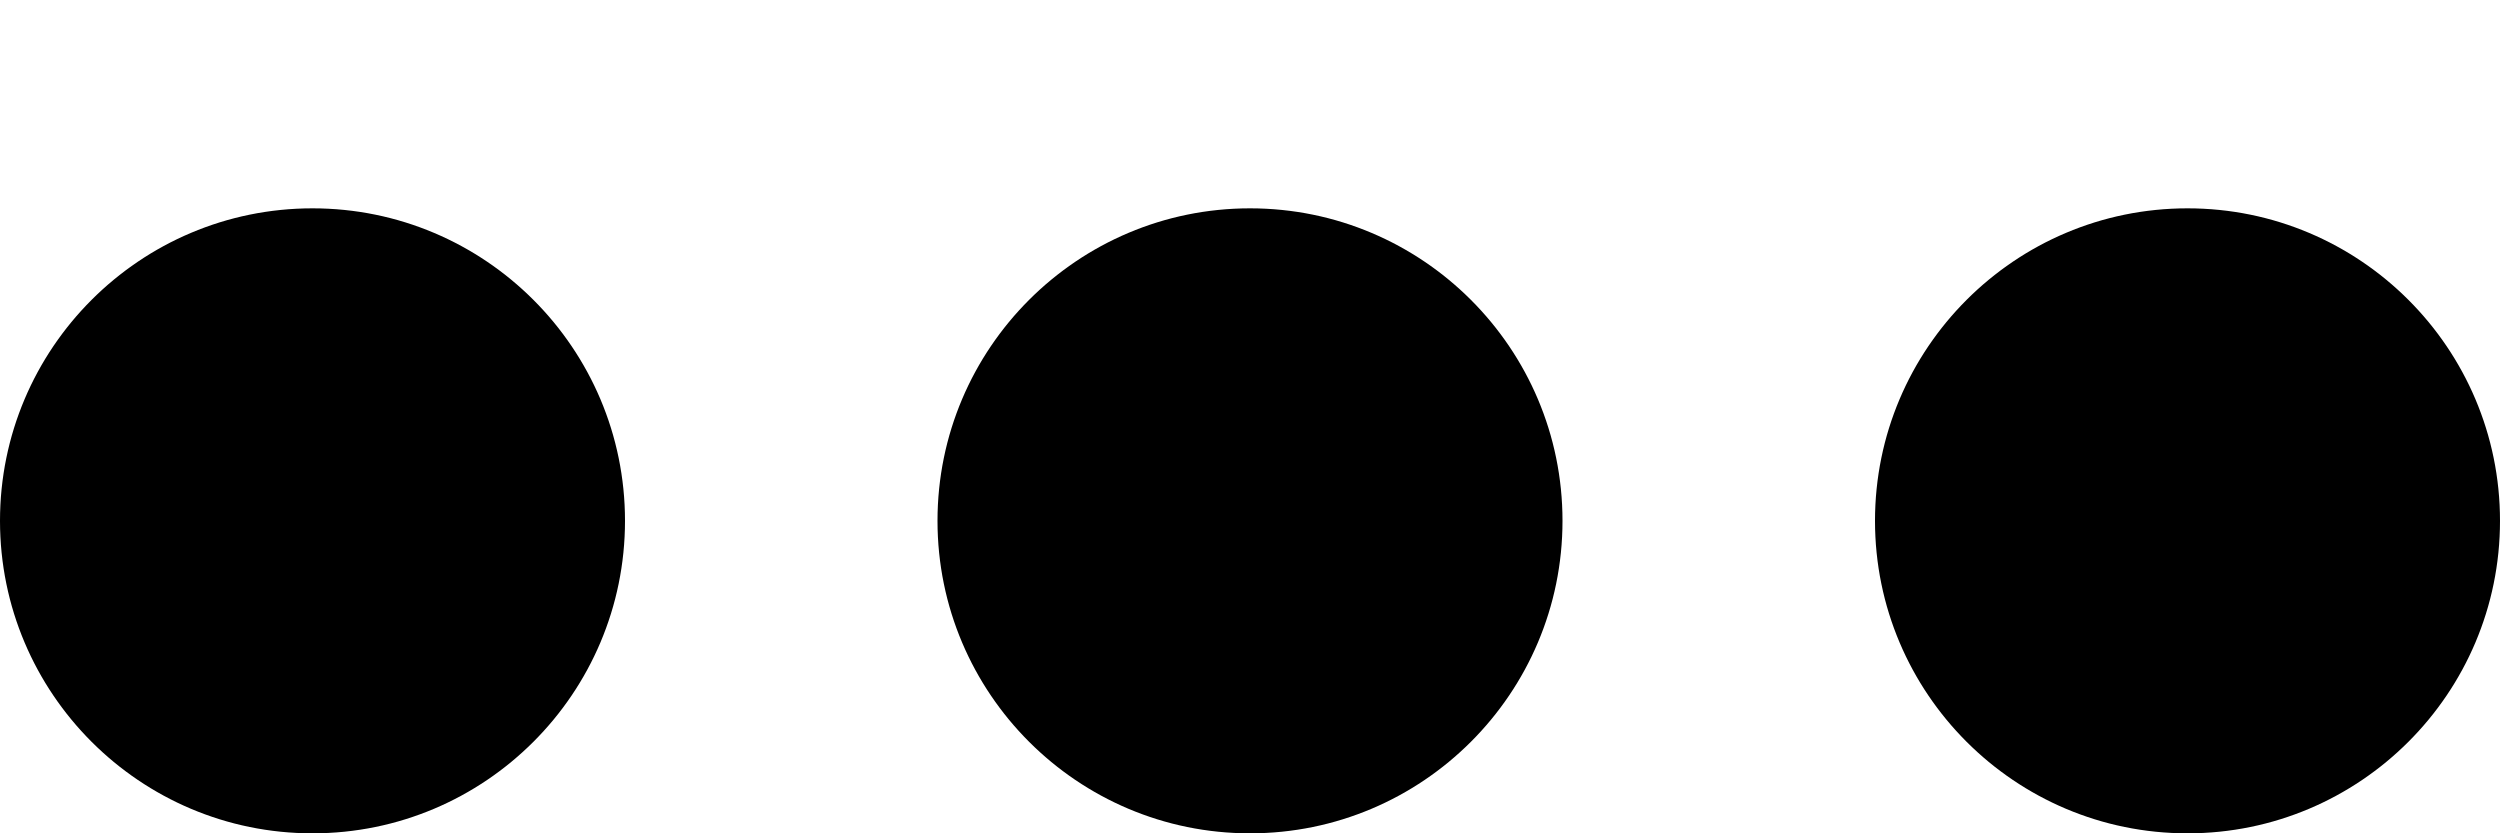 ﻿<?xml version="1.0" encoding="utf-8"?>
<svg version="1.1" xmlns:xlink="http://www.w3.org/1999/xlink" width="6px" height="2px" xmlns="http://www.w3.org/2000/svg">
  <defs>
    <pattern id="BGPattern" patternUnits="userSpaceOnUse" alignment="0 0" imageRepeat="None" />
    <mask fill="white" id="Clip6566">
      <path d="M 1.5 1.25  C 1.5 1.664  1.164 2  0.75 2  C 0.336 2  0 1.664  0 1.25  C 0 0.836  0.336 0.5  0.75 0.5  C 1.164 0.5  1.5 0.836  1.5 1.25  Z M 3.75 1.25  C 3.75 1.664  3.414 2  3 2  C 2.586 2  2.25 1.664  2.25 1.25  C 2.25 0.836  2.586 0.5  3 0.5  C 3.414 0.5  3.75 0.836  3.75 1.25  Z M 5.25 2  C 5.664 2  6 1.664  6 1.25  C 6 0.836  5.664 0.5  5.25 0.5  C 4.836 0.5  4.5 0.836  4.5 1.25  C 4.5 1.664  4.836 2  5.25 2  Z " fill-rule="evenodd" />
    </mask>
  </defs>
  <g transform="matrix(1 0 0 1 -3 -3 )">
    <path d="M 1.5 1.25  C 1.5 1.664  1.164 2  0.75 2  C 0.336 2  0 1.664  0 1.25  C 0 0.836  0.336 0.5  0.75 0.5  C 1.164 0.5  1.5 0.836  1.5 1.25  Z M 3.75 1.25  C 3.75 1.664  3.414 2  3 2  C 2.586 2  2.25 1.664  2.25 1.25  C 2.25 0.836  2.586 0.5  3 0.5  C 3.414 0.5  3.75 0.836  3.75 1.25  Z M 5.25 2  C 5.664 2  6 1.664  6 1.25  C 6 0.836  5.664 0.5  5.25 0.5  C 4.836 0.5  4.5 0.836  4.5 1.25  C 4.5 1.664  4.836 2  5.25 2  Z " fill-rule="nonzero" fill="rgba(0, 0, 0, 1)" stroke="none" transform="matrix(1 0 0 1 3 3 )" class="fill" />
    <path d="M 1.5 1.25  C 1.5 1.664  1.164 2  0.75 2  C 0.336 2  0 1.664  0 1.25  C 0 0.836  0.336 0.5  0.75 0.5  C 1.164 0.5  1.5 0.836  1.5 1.25  Z " stroke-width="0" stroke-dasharray="0" stroke="rgba(255, 255, 255, 0)" fill="none" transform="matrix(1 0 0 1 3 3 )" class="stroke" mask="url(#Clip6566)" />
    <path d="M 3.75 1.25  C 3.75 1.664  3.414 2  3 2  C 2.586 2  2.25 1.664  2.25 1.25  C 2.25 0.836  2.586 0.5  3 0.5  C 3.414 0.5  3.75 0.836  3.75 1.25  Z " stroke-width="0" stroke-dasharray="0" stroke="rgba(255, 255, 255, 0)" fill="none" transform="matrix(1 0 0 1 3 3 )" class="stroke" mask="url(#Clip6566)" />
    <path d="M 5.25 2  C 5.664 2  6 1.664  6 1.25  C 6 0.836  5.664 0.5  5.25 0.5  C 4.836 0.5  4.5 0.836  4.5 1.25  C 4.5 1.664  4.836 2  5.25 2  Z " stroke-width="0" stroke-dasharray="0" stroke="rgba(255, 255, 255, 0)" fill="none" transform="matrix(1 0 0 1 3 3 )" class="stroke" mask="url(#Clip6566)" />
  </g>
</svg>